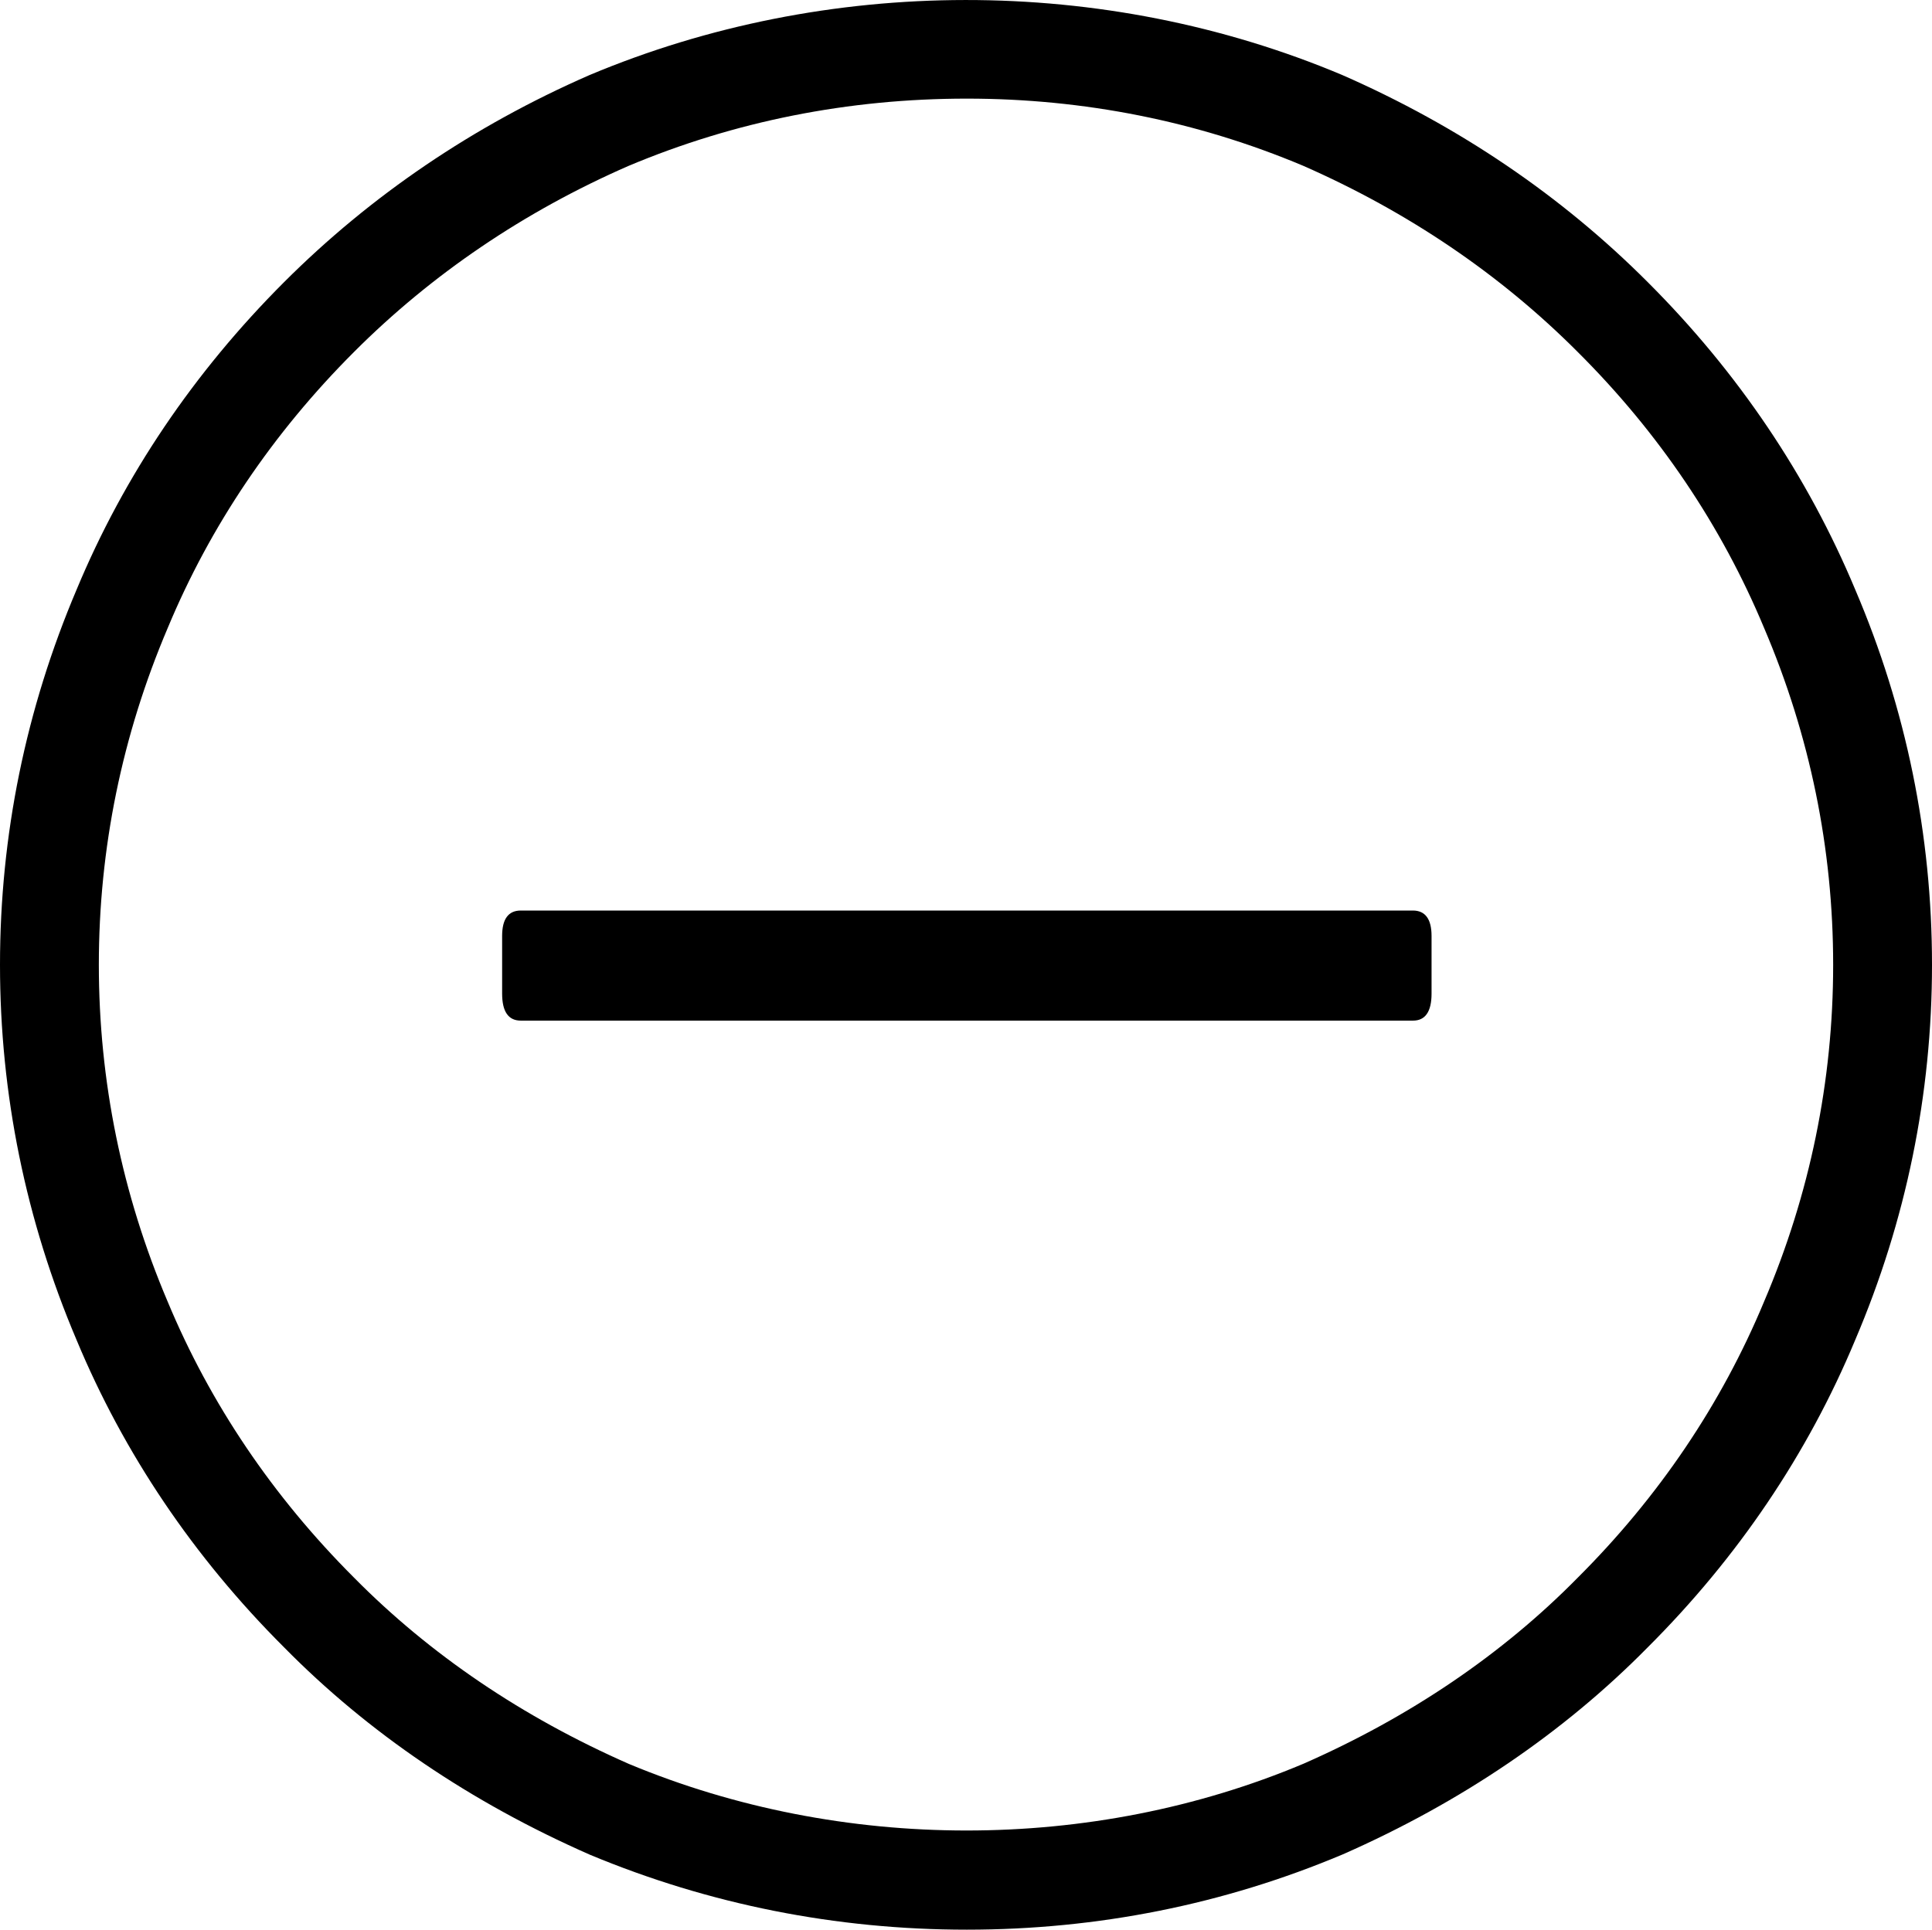 <?xml version="1.0" encoding="utf-8"?>
<!-- Generator: Adobe Illustrator 15.0.2, SVG Export Plug-In . SVG Version: 6.00 Build 0)  -->
<!DOCTYPE svg PUBLIC "-//W3C//DTD SVG 1.1//EN" "http://www.w3.org/Graphics/SVG/1.1/DTD/svg11.dtd">
<svg version="1.1" id="Layer_1" xmlns="http://www.w3.org/2000/svg" xmlns:xlink="http://www.w3.org/1999/xlink" x="0px" y="0px"
	 width="19.546px" height="19.527px" viewBox="0 0 19.546 19.527" enable-background="new 0 0 19.546 19.527" xml:space="preserve">
<g>
	<g>
		<g>
			<path d="M9.781,19.527c-1.323,0-2.605-0.255-3.812-0.758c-1.206-0.53-2.245-1.235-3.098-2.102
				c-0.912-0.911-1.618-1.958-2.097-3.109C0.261,12.35,0,11.072,0,9.763s0.261-2.587,0.776-3.799
				C1.254,4.816,1.96,3.769,2.874,2.855C3.75,1.979,4.788,1.274,5.961,0.761c2.403-1.011,5.207-1.017,7.616-0.003
				c1.184,0.519,2.222,1.224,3.094,2.098c0.911,0.91,1.617,1.958,2.099,3.112c0.515,1.206,0.776,2.484,0.776,3.795
				s-0.262,2.589-0.778,3.799c-0.479,1.15-1.186,2.198-2.098,3.108c-0.849,0.862-1.888,1.568-3.085,2.095
				C12.382,19.272,11.104,19.527,9.781,19.527z M9.781,0.998c-1.197,0-2.349,0.229-3.425,0.682C5.304,2.14,4.368,2.774,3.581,3.562
				c-0.821,0.821-1.454,1.76-1.883,2.79C1.234,7.442,1,8.588,1,9.763s0.234,2.321,0.696,3.408c0.43,1.033,1.064,1.972,1.885,2.793
				c0.767,0.777,1.702,1.411,2.782,1.886c2.149,0.896,4.681,0.901,6.826-0.003c1.073-0.472,2.008-1.105,2.771-1.88
				c0.823-0.821,1.456-1.76,1.886-2.793c0.465-1.089,0.7-2.235,0.7-3.411s-0.235-2.321-0.698-3.407
				c-0.432-1.037-1.065-1.976-1.885-2.793c-0.783-0.786-1.719-1.42-2.78-1.886C12.114,1.227,10.967,0.998,9.781,0.998z"/>
		</g>
	</g>
	<path d="M14.483,10.055V9.471c0-0.171-0.064-0.257-0.189-0.257H5.269c-0.126,0-0.189,0.086-0.189,0.257v0.583
		c0,0.183,0.063,0.274,0.189,0.274h9.025C14.419,10.329,14.483,10.238,14.483,10.055z"/>
</g>
</svg>
